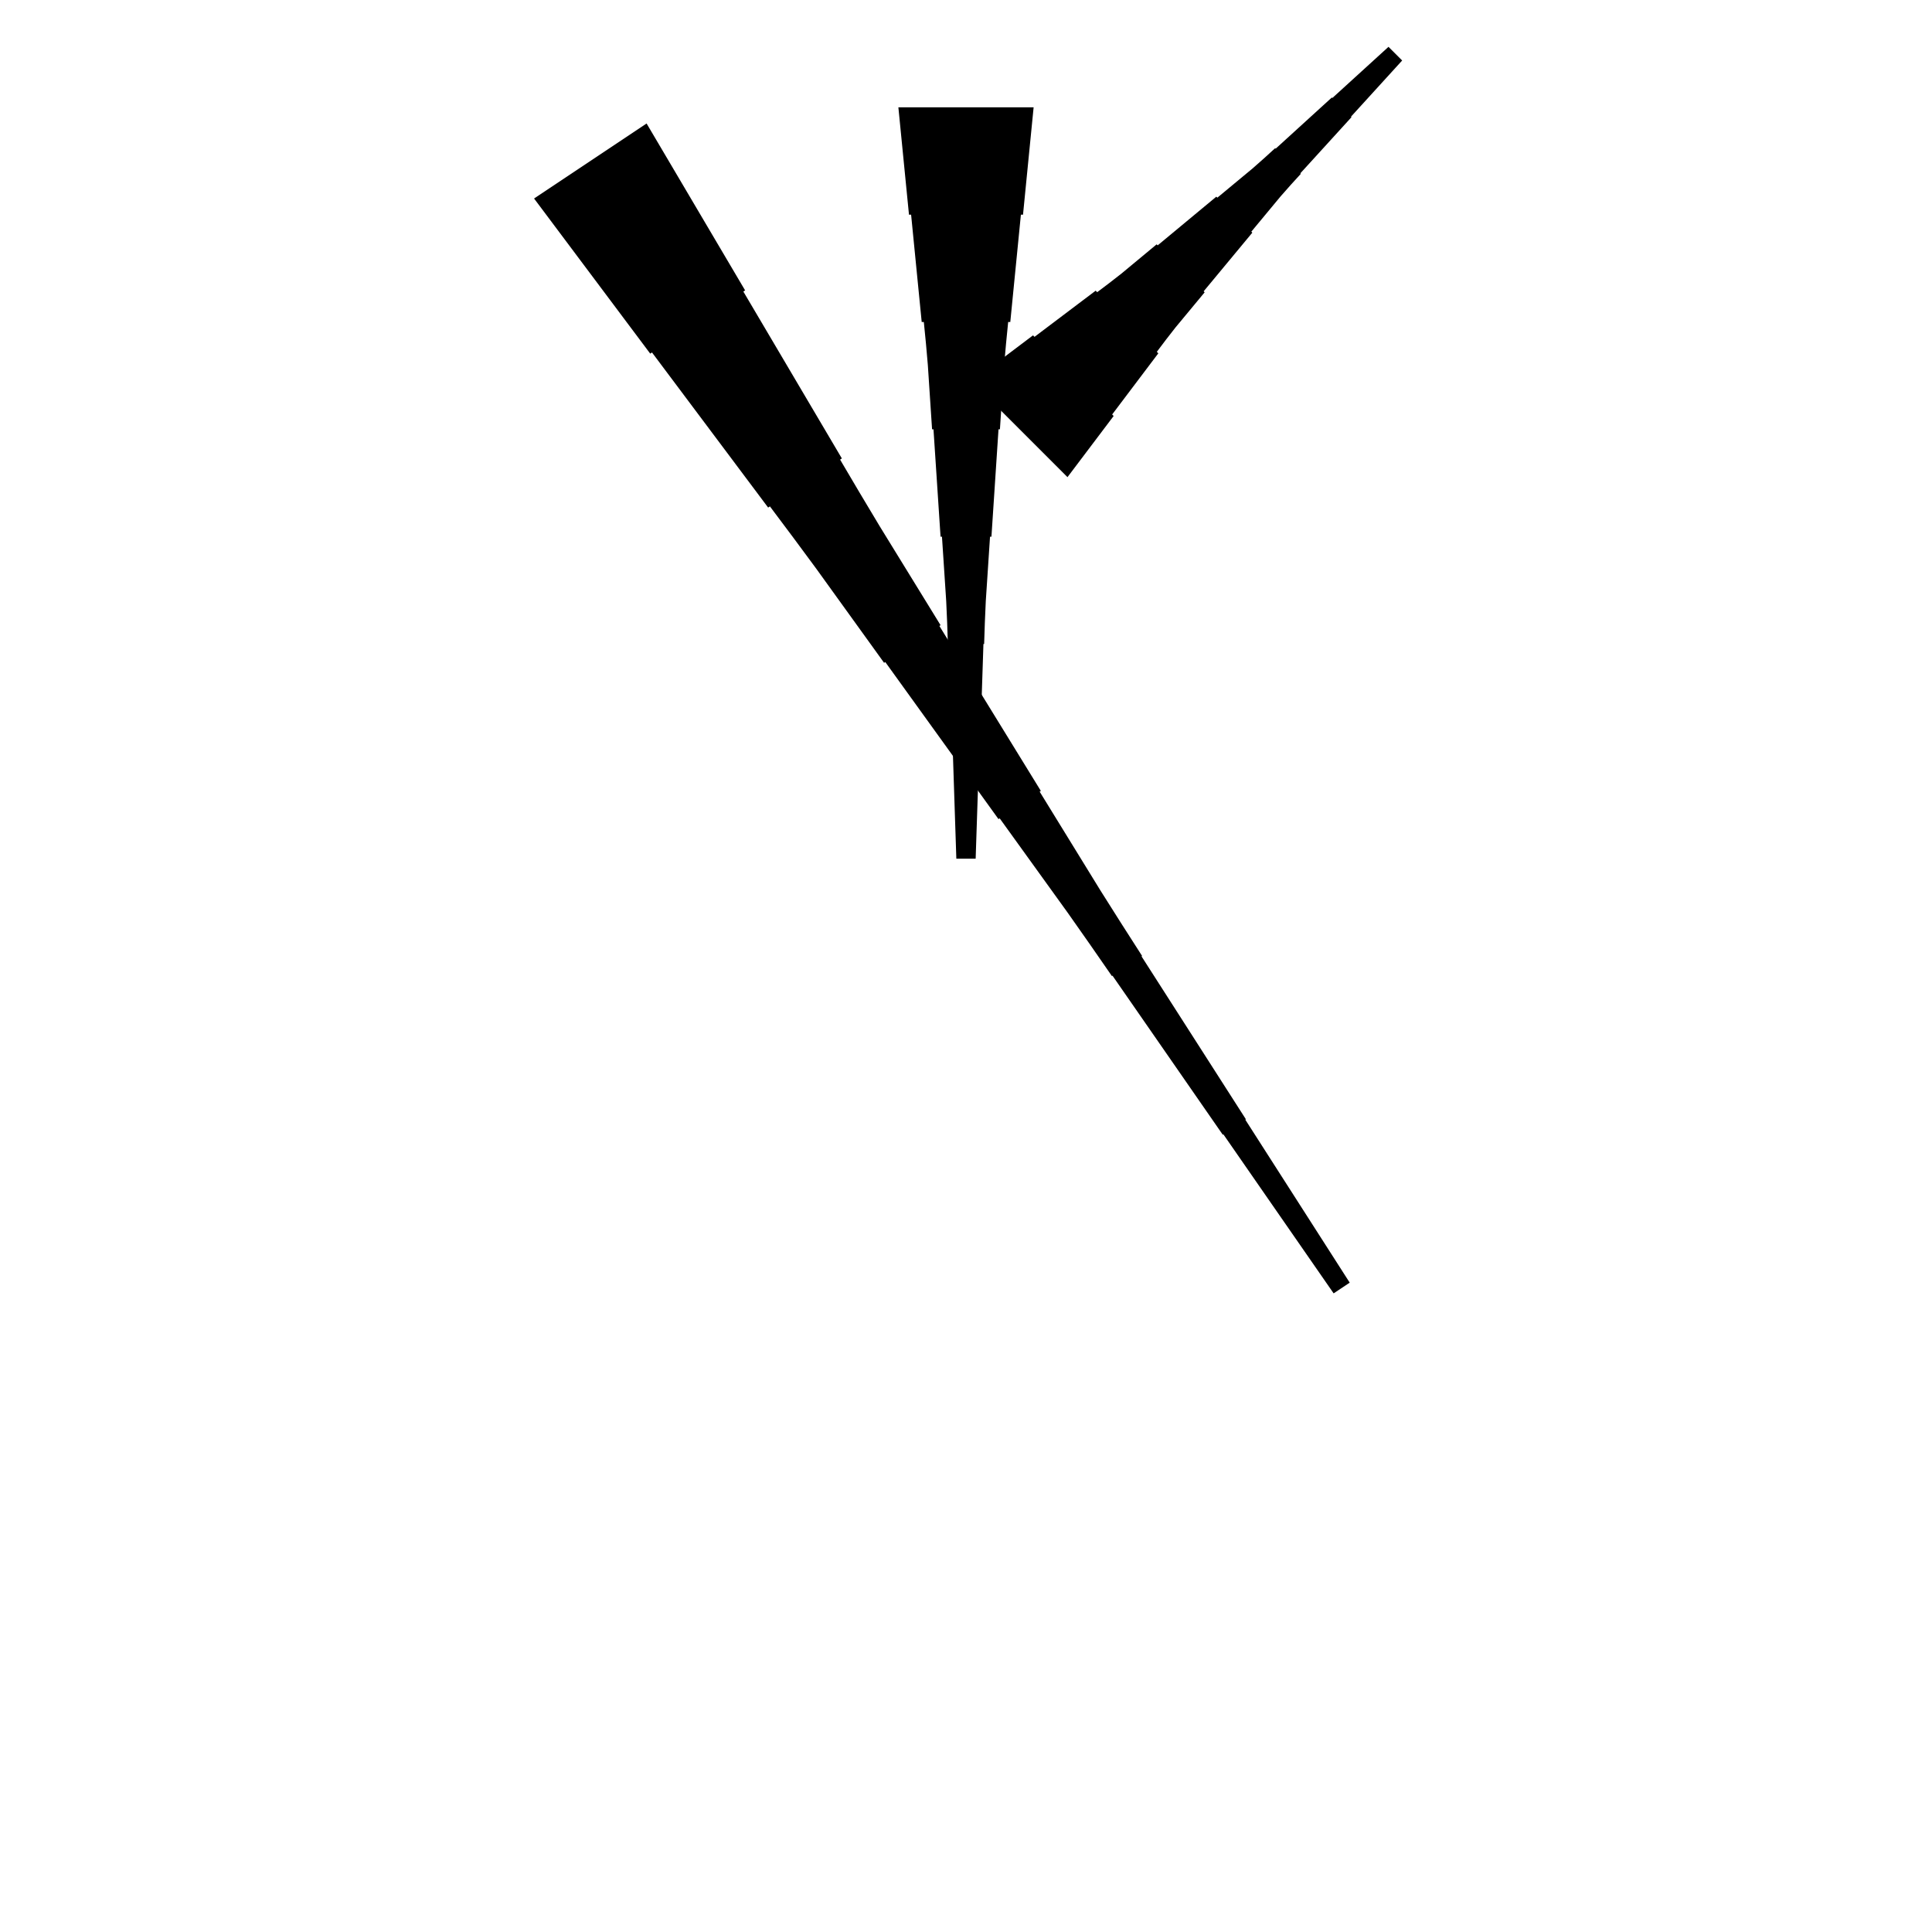 <?xml version="1.0" encoding="UTF-8"?>
<!-- Flat -->
<svg version="1.1" xmlns="http://www.w3.org/2000/svg" xmlns:xlink="http://www.w3.org/1999/xlink" width="283.465pt" height="283.465pt" viewBox="0 0 283.465 283.465">
<title>Untitled</title>
<polygon points="151.654 15.748 151.342 18.898 151.031 22.047 150.72 25.197 150.409 28.346 150.098 31.496 149.787 31.496 149.476 34.646 149.165 37.795 148.853 40.945 148.542 44.094 148.231 47.244 147.92 47.244 147.609 50.394 147.332 53.543 147.125 56.693 146.918 59.843 146.71 62.992 146.503 62.992 146.295 66.142 146.088 69.291 145.881 72.441 145.673 75.591 145.466 78.74 145.258 78.74 145.051 81.89 144.844 85.039 144.636 88.189 144.498 91.339 144.394 94.488 144.29 94.488 144.187 97.638 144.083 100.787 143.979 103.937 143.876 107.087 143.772 110.236 143.668 110.236 143.564 113.386 143.461 116.535 143.357 119.685 143.253 122.835 143.15 125.984 140.315 125.984 140.211 122.835 140.107 119.685 140.004 116.535 139.9 113.386 139.796 110.236 139.693 110.236 139.589 107.087 139.485 103.937 139.382 100.787 139.278 97.638 139.174 94.488 139.071 94.488 138.967 91.339 138.828 88.189 138.621 85.039 138.414 81.89 138.206 78.74 137.999 78.74 137.791 75.591 137.584 72.441 137.377 69.291 137.169 66.142 136.962 62.992 136.754 62.992 136.547 59.843 136.339 56.693 136.132 53.543 135.856 50.394 135.544 47.244 135.233 47.244 134.922 44.094 134.611 40.945 134.3 37.795 133.989 34.646 133.678 31.496 133.367 31.496 133.055 28.346 132.744 25.197 132.433 22.047 132.122 18.898 131.811 15.748" fill="rgba(0,0,0,1)" />
<polygon points="142.591 55.977 144.386 54.622 146.18 53.267 147.975 51.912 149.77 50.557 151.565 49.203 151.785 49.423 153.58 48.068 155.375 46.713 157.169 45.358 158.964 44.004 160.759 42.649 160.979 42.869 162.774 41.514 164.544 40.135 166.266 38.706 167.987 37.278 169.708 35.85 169.855 35.997 171.577 34.569 173.298 33.141 175.019 31.712 176.741 30.284 178.462 28.856 178.609 29.003 180.331 27.575 182.052 26.146 183.774 24.718 185.446 23.241 187.094 21.74 187.167 21.813 188.816 20.312 190.464 18.81 192.112 17.309 193.76 15.807 195.408 14.306 195.482 14.379 197.13 12.878 198.778 11.376 200.426 9.875 202.074 8.373 203.722 6.872 205.727 8.876 204.225 10.524 202.724 12.172 201.222 13.821 199.721 15.469 198.219 17.117 198.293 17.19 196.791 18.838 195.29 20.486 193.788 22.135 192.287 23.783 190.785 25.431 190.859 25.504 189.357 27.152 187.88 28.825 186.452 30.546 185.024 32.268 183.596 33.989 183.742 34.136 182.314 35.858 180.886 37.579 179.458 39.3 178.03 41.022 176.602 42.743 176.748 42.89 175.32 44.611 173.892 46.333 172.464 48.054 171.085 49.825 169.73 51.62 169.95 51.84 168.595 53.634 167.24 55.429 165.885 57.224 164.53 59.019 163.176 60.813 163.396 61.033 162.041 62.828 160.686 64.623 159.331 66.418 157.976 68.213 156.622 70.007" fill="rgba(0,0,0,1)" />
<polygon points="94.869 18.119 97.76 23.016 100.651 27.913 103.541 32.81 106.432 37.707 109.323 42.604 109.064 42.776 111.955 47.673 114.846 52.57 117.736 57.467 120.627 62.364 123.518 67.261 123.259 67.434 126.15 72.331 129.069 77.209 132.046 82.048 135.023 86.888 138 91.727 137.828 91.842 140.805 96.681 143.782 101.521 146.759 106.36 149.736 111.2 152.713 116.039 152.54 116.154 155.517 120.994 158.494 125.833 161.471 130.673 164.506 135.474 167.569 140.256 167.483 140.313 170.546 145.095 173.609 149.877 176.673 154.659 179.736 159.441 182.799 164.223 182.713 164.28 185.776 169.062 188.84 173.844 191.903 178.626 194.966 183.408 198.03 188.19 195.671 189.763 192.435 185.096 189.199 180.429 185.963 175.762 182.727 171.095 179.492 166.428 179.405 166.486 176.169 161.819 172.934 157.152 169.698 152.485 166.462 147.818 163.226 143.151 163.14 143.209 159.904 138.542 156.639 133.894 153.317 129.285 149.995 124.675 146.673 120.066 146.5 120.181 143.178 115.572 139.856 110.963 136.533 106.353 133.211 101.744 129.889 97.134 129.716 97.249 126.394 92.64 123.072 88.031 119.75 83.421 116.37 78.85 112.962 74.299 112.703 74.471 109.294 69.919 105.886 65.367 102.477 60.816 99.069 56.264 95.66 51.712 95.402 51.885 91.993 47.333 88.585 42.781 85.176 38.229 81.768 33.677 78.359 29.125" fill="rgba(0,0,0,1)" />
</svg>